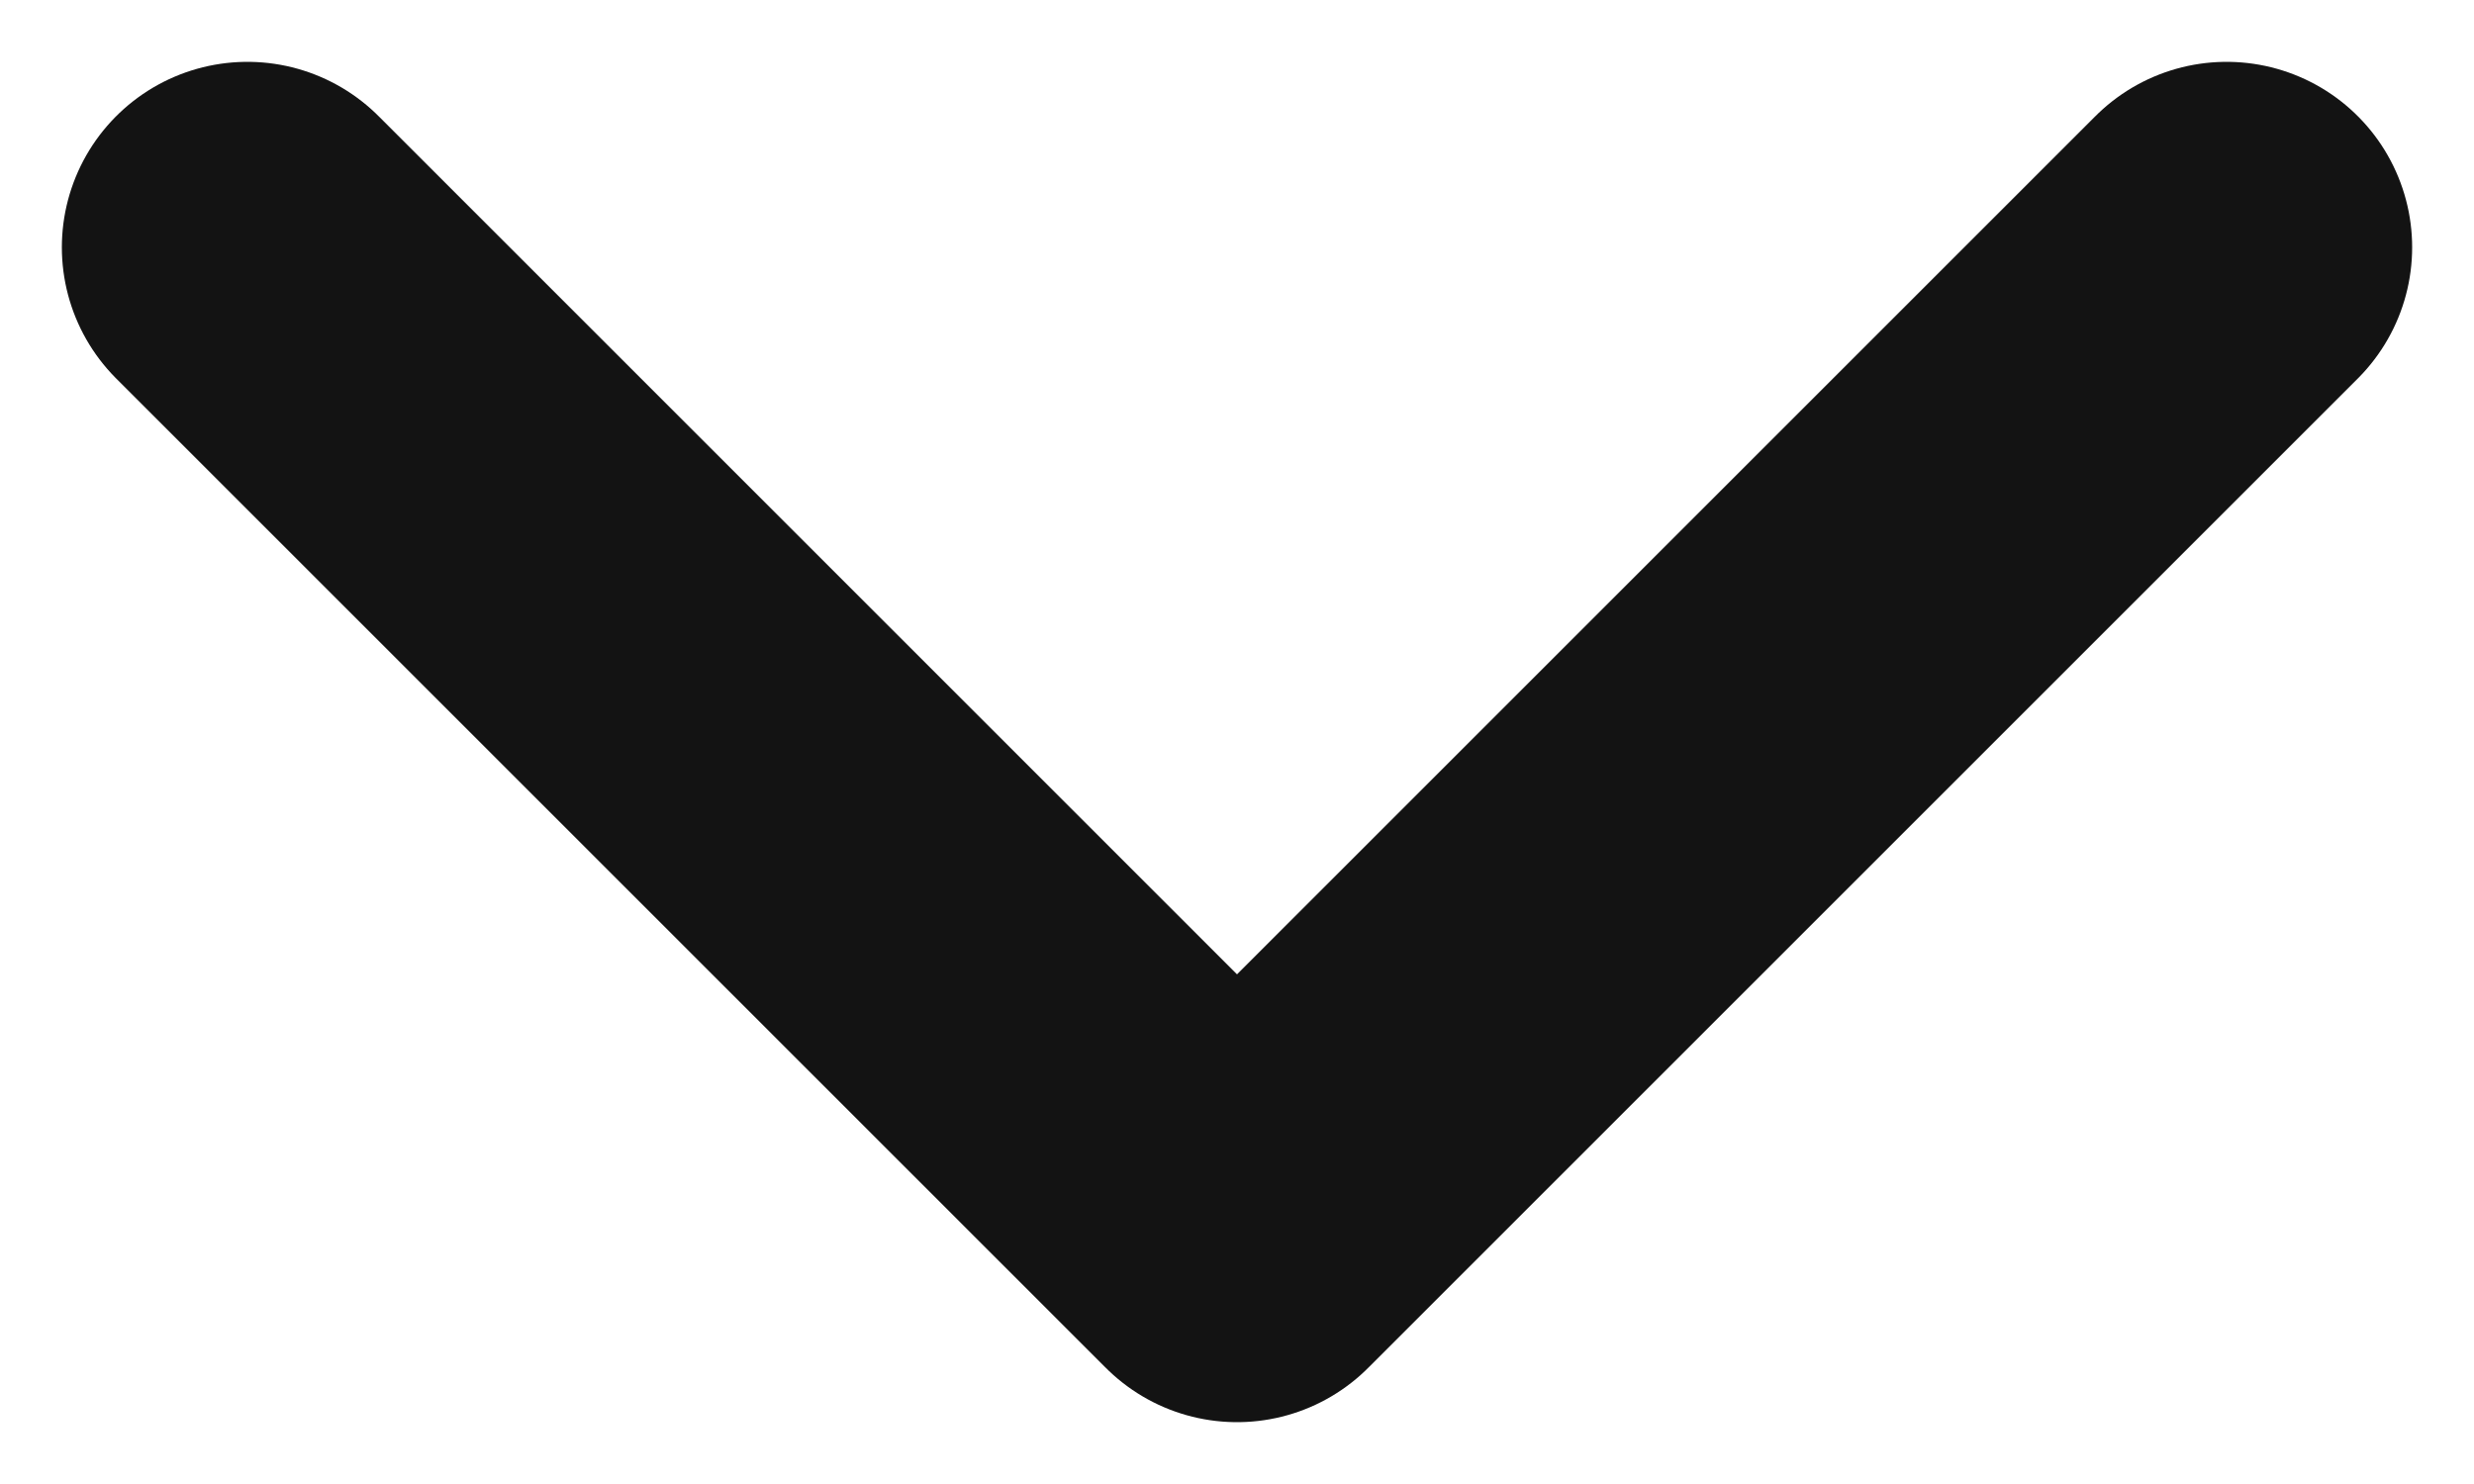 <svg width="10" height="6" viewBox="0 0 10 6" fill="none" xmlns="http://www.w3.org/2000/svg">
<path d="M1 1L5 5L9 1" stroke="#131313" stroke-width="1.5" stroke-linecap="round" stroke-linejoin="round"/>
</svg>
